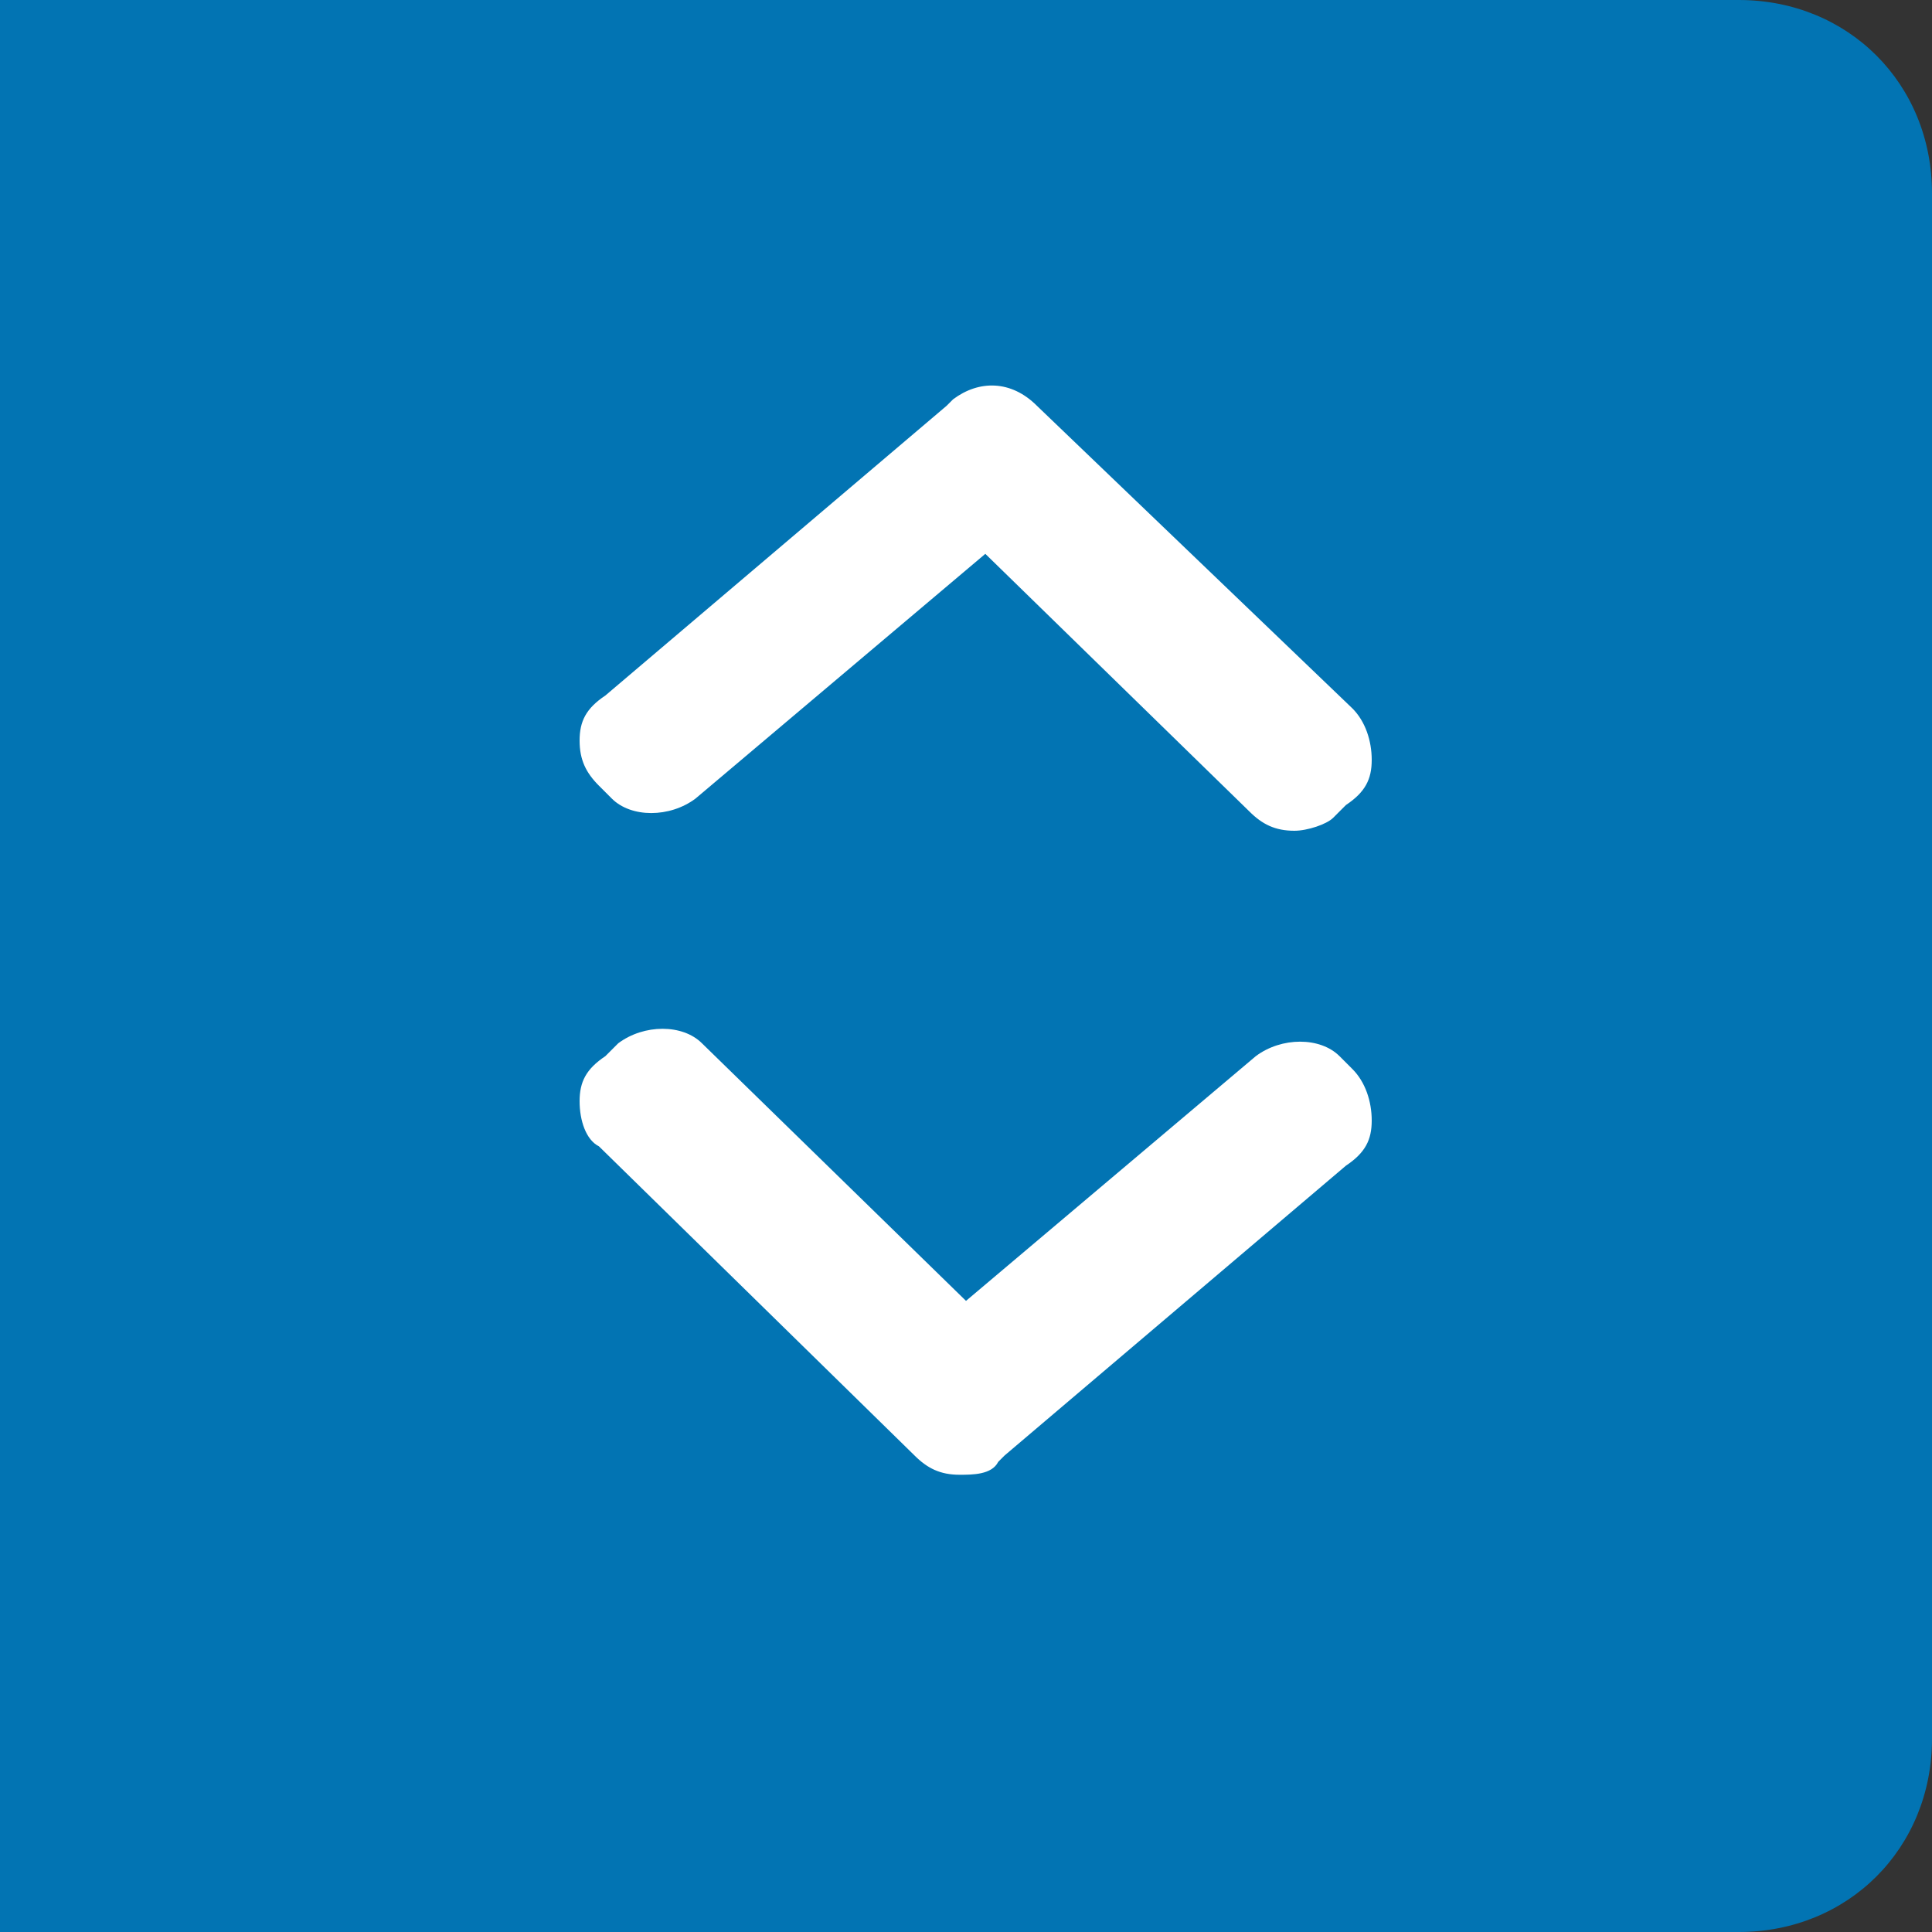 <?xml version="1.0" encoding="utf-8"?>
<!-- Generator: Adobe Illustrator 20.0.0, SVG Export Plug-In . SVG Version: 6.00 Build 0)  -->
<svg version="1.1" id="Layer_1" xmlns="http://www.w3.org/2000/svg" xmlns:xlink="http://www.w3.org/1999/xlink" x="0px" y="0px"
	 viewBox="0 0 30 30" style="enable-background:new 0 0 30 30;" xml:space="preserve">
<rect x="0" y="0" width="30" height="30" fill="#333333" stroke="none"/>
<style type="text/css">
	.st0{fill-rule:evenodd;clip-rule:evenodd;fill:#0274B3;}
	.st1{fill:#FFFFFF;}
</style>
<path class="st0" d="M0,0h27c1.7,0,3,1.3,3,3v24c0,1.7-1.3,3-3,3H0V0z"/>
<path class="st1" d="M14.9,22.9c-0.3,0-0.5-0.1-0.7-0.3l-4.9-4.8C9.1,17.7,9,17.4,9,17.1c0-0.3,0.1-0.5,0.4-0.7l0.2-0.2
	c0.4-0.3,1-0.3,1.3,0l4.1,4l4.5-3.8c0.4-0.3,1-0.3,1.3,0l0.2,0.2c0.2,0.2,0.3,0.5,0.3,0.8s-0.1,0.5-0.4,0.7l-5.3,4.5
	c0,0-0.1,0.1-0.1,0.1C15.4,22.9,15.1,22.9,14.9,22.9z"/>
<path class="st1" d="M20.1,12.9c-0.3,0-0.5-0.1-0.7-0.3l-4.1-4l-4.5,3.8c-0.4,0.3-1,0.3-1.3,0l-0.2-0.2C9.1,12,9,11.8,9,11.5
	c0-0.3,0.1-0.5,0.4-0.7l5.3-4.5c0,0,0.1-0.1,0.1-0.1c0.4-0.3,0.9-0.3,1.3,0.1L21,11c0.2,0.2,0.3,0.5,0.3,0.8c0,0.3-0.1,0.5-0.4,0.7
	l-0.2,0.2C20.6,12.8,20.3,12.9,20.1,12.9z"/>
</svg>
